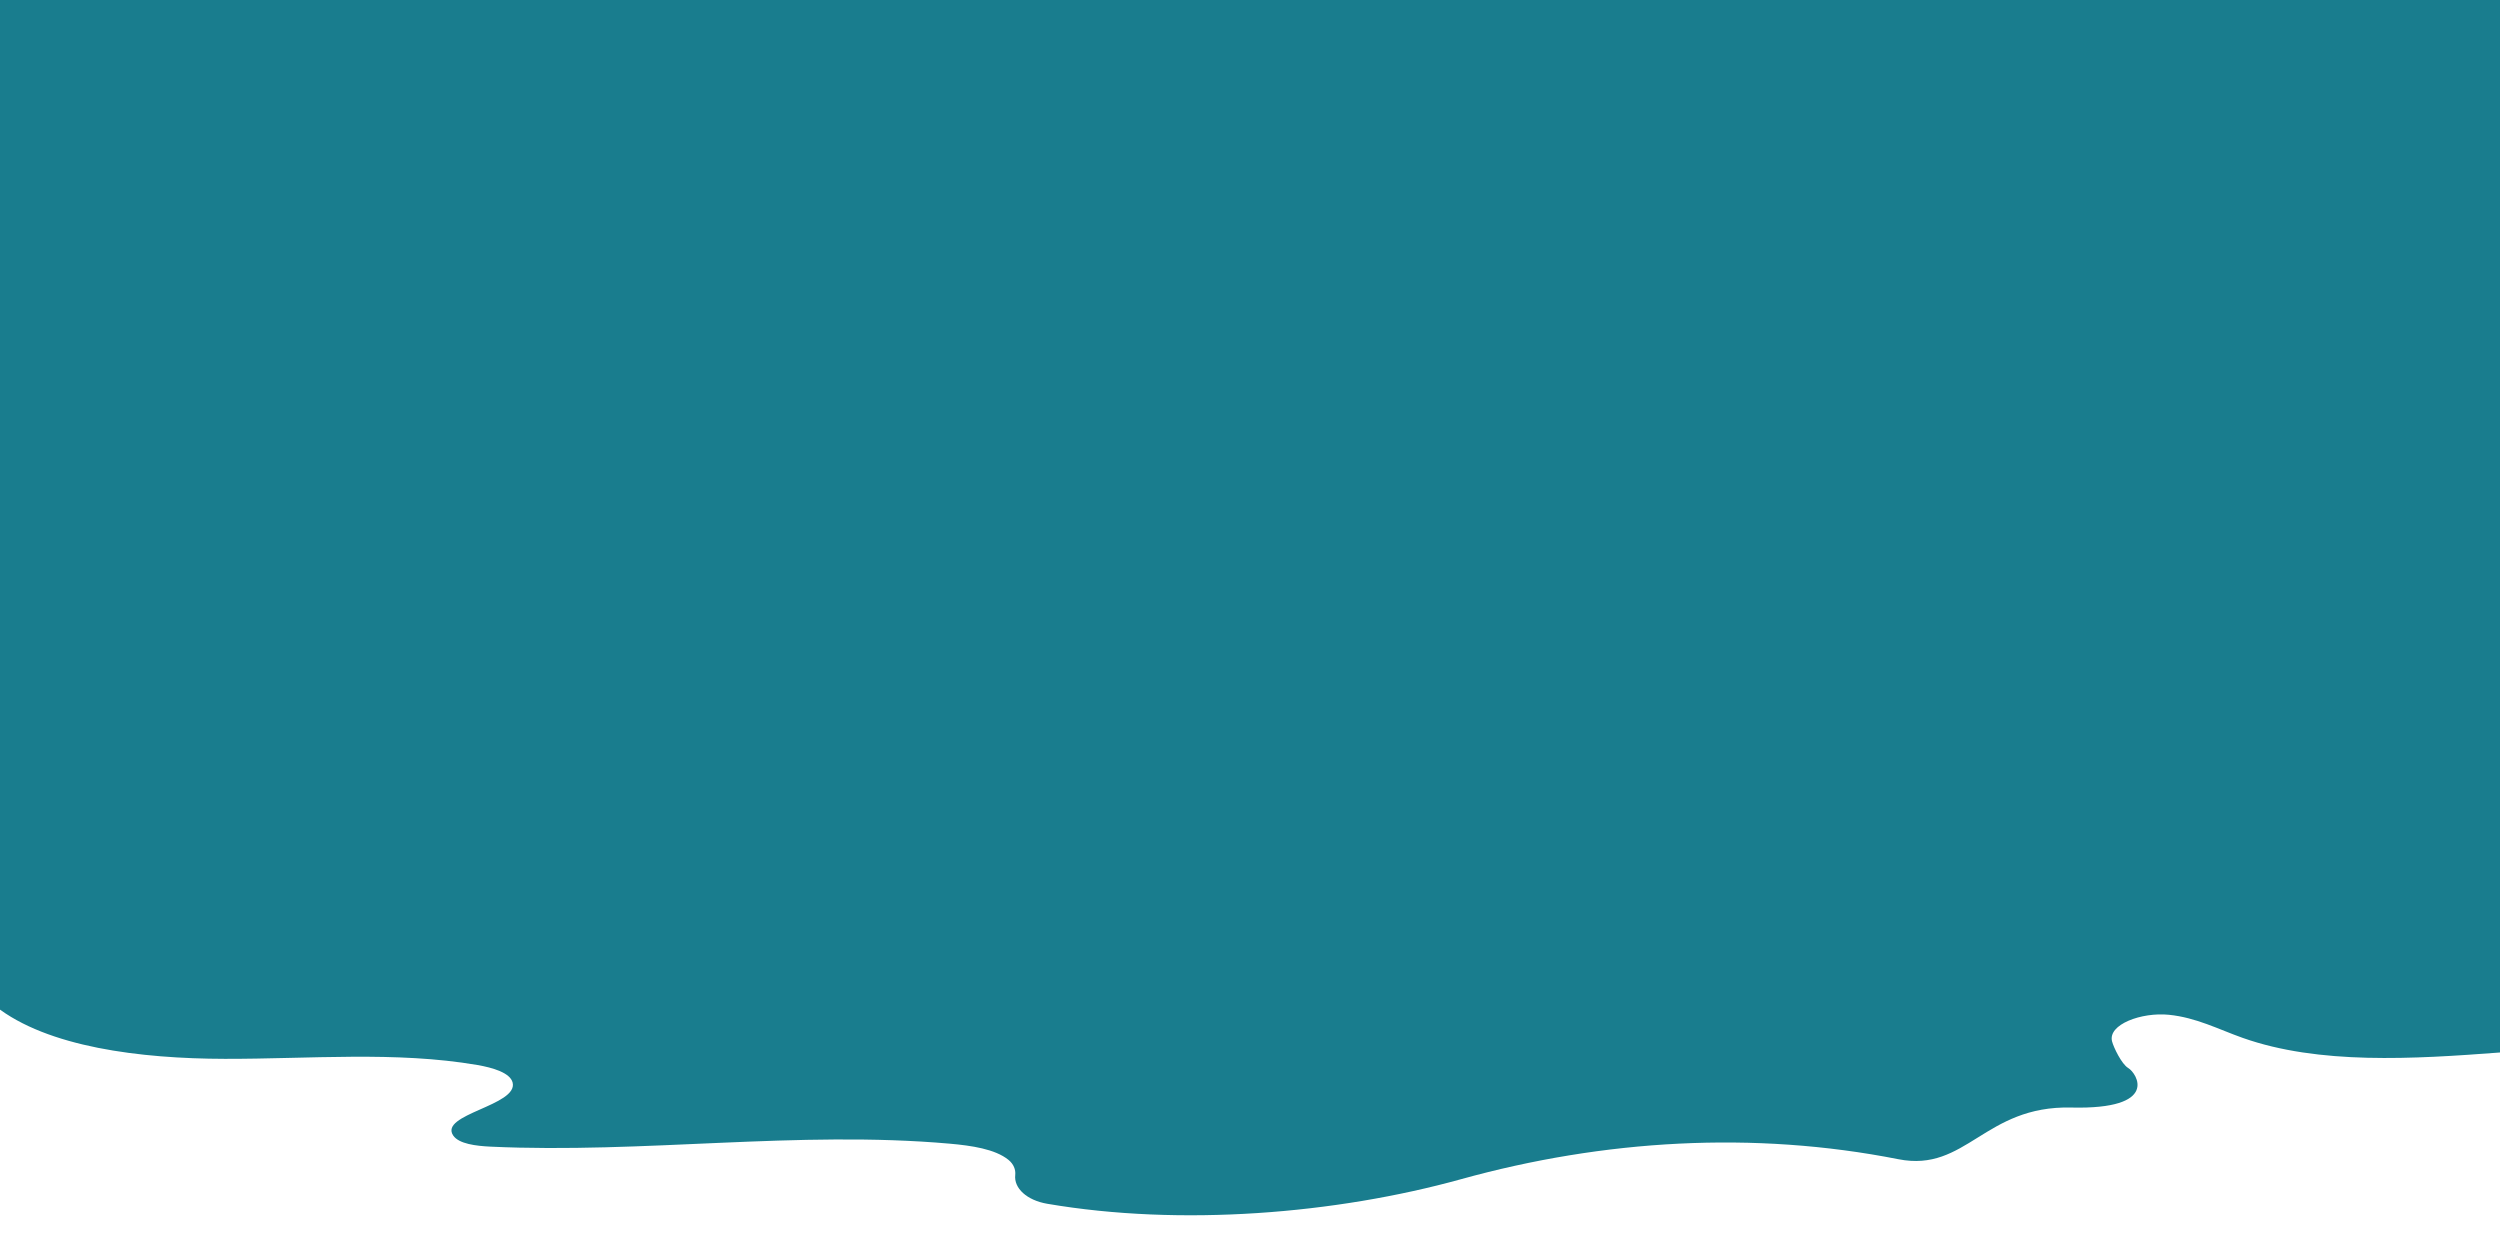 <?xml version="1.0" encoding="UTF-8"?>
<svg xmlns="http://www.w3.org/2000/svg" version="1.1" viewBox="0 0 1920 967.86">
  <defs>
    <style>
      .cls-1 {
        fill: #197d8e;
      }
    </style>
  </defs>
  <!-- Generator: Adobe Illustrator 28.7.1, SVG Export Plug-In . SVG Version: 1.2.0 Build 142)  -->
  <g>
    <g id="Layer_1">
      <g id="Create_With_Personalisation_background">
        <path class="cls-1" d="M1920.25,808.29c-66.99,5.08-139.39,9.53-197.95-11.23-18.48-6.55-35.59-15.6-56.6-17.71-21.02-2.11-46.97,7.41-43.64,20.43,1.13,4.43,7.28,17.41,12.42,20.46,6.64,3.94,24.58,31.99-43.79,30.35-66.72-1.61-80.6,49.97-132.7,39.69-111.18-21.95-226.24-15.06-335.84,15.32-96.29,26.69-215.3,36.44-317.87,18.89-15.73-2.69-25.68-11.99-24.58-22.06.45-4.12-1.21-8.42-5.2-11.66-10.26-8.33-28.43-10.96-45.19-12.44-116.55-10.29-235.2,7.77-352.59,2.29-11.11-.52-24.21-2.12-28.59-8.45-11.4-16.46,50.02-23.09,45.56-40.79-1.9-7.53-15.35-11.45-27.21-13.48-62.55-10.7-128.89-4.57-193.8-4.71-64.9-.14-136.15-8.92-176.25-40.49V0h1927.15l-3.32,808.29Z"/>
      </g>
    </g>
  </g>
</svg>